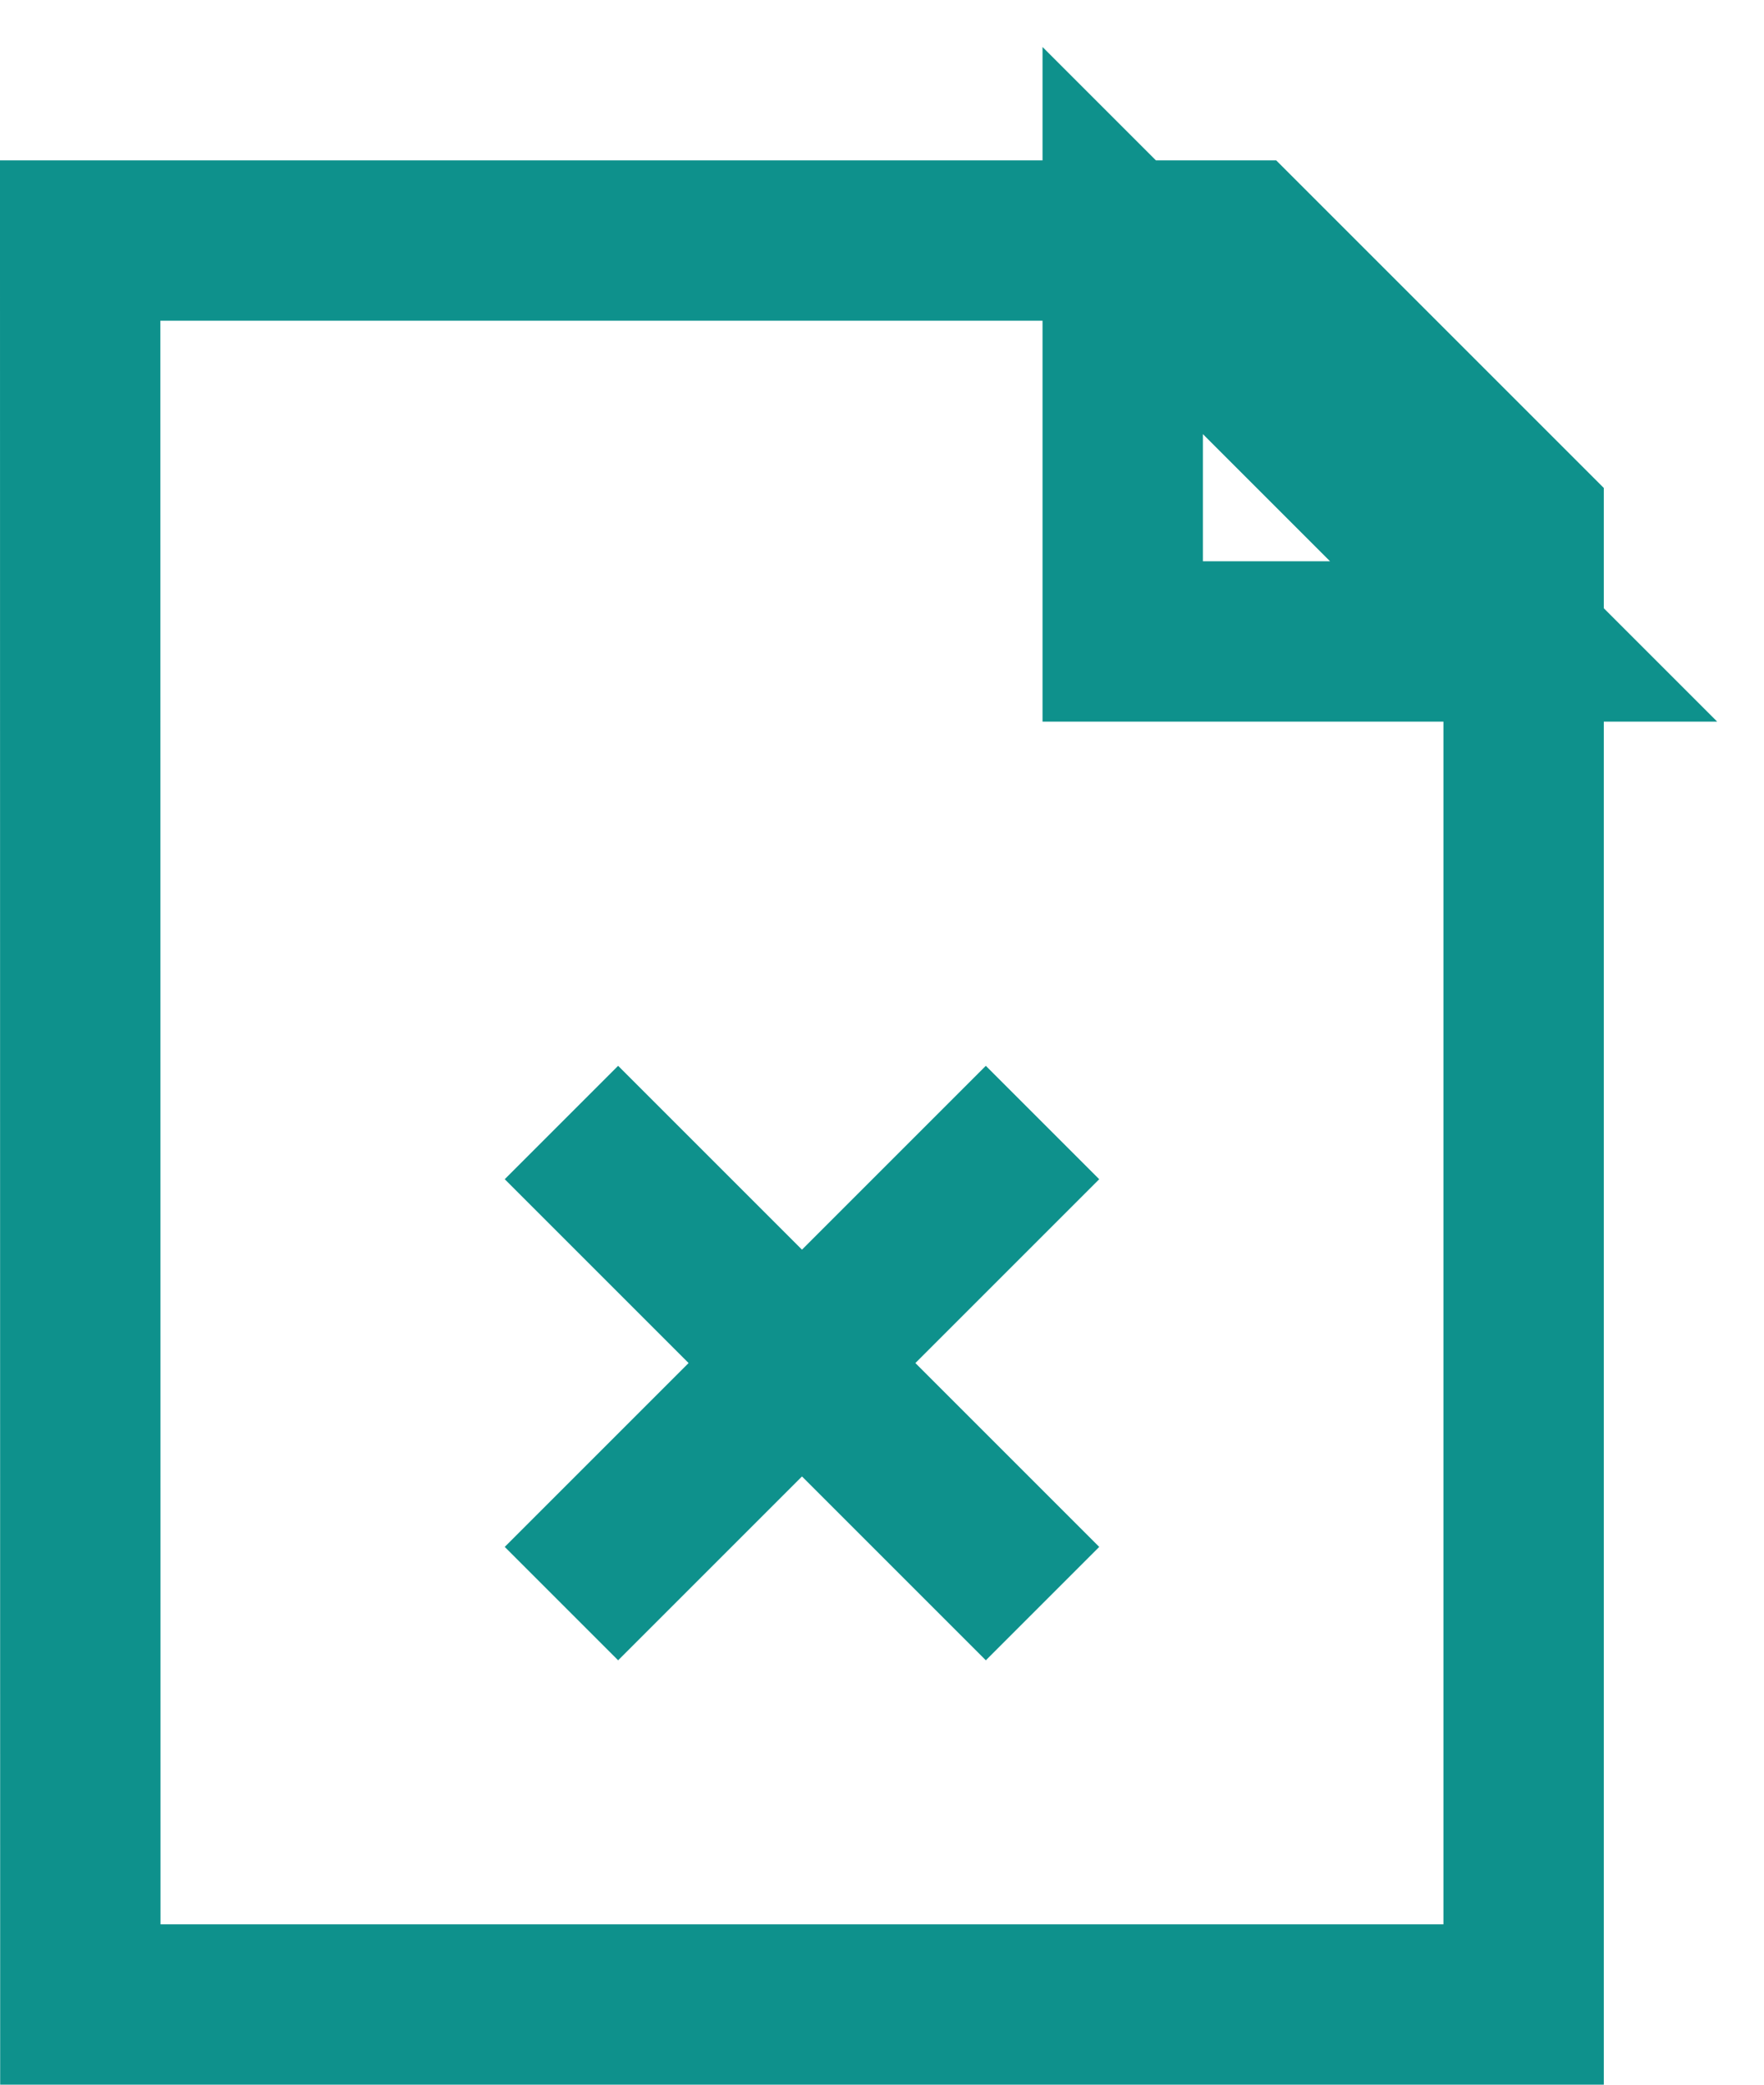 <svg width="22" height="26" viewBox="0 0 22 26" fill="none" xmlns="http://www.w3.org/2000/svg">
<path d="M13.002 14L7.002 20M1 3H15.502L19.002 6.5V25H1.002L1 3ZM14.002 3V8H19.002L14.002 3ZM7.002 14L13.002 20L7.002 14Z" stroke="#0E918C" stroke-width="2"/>
</svg>
